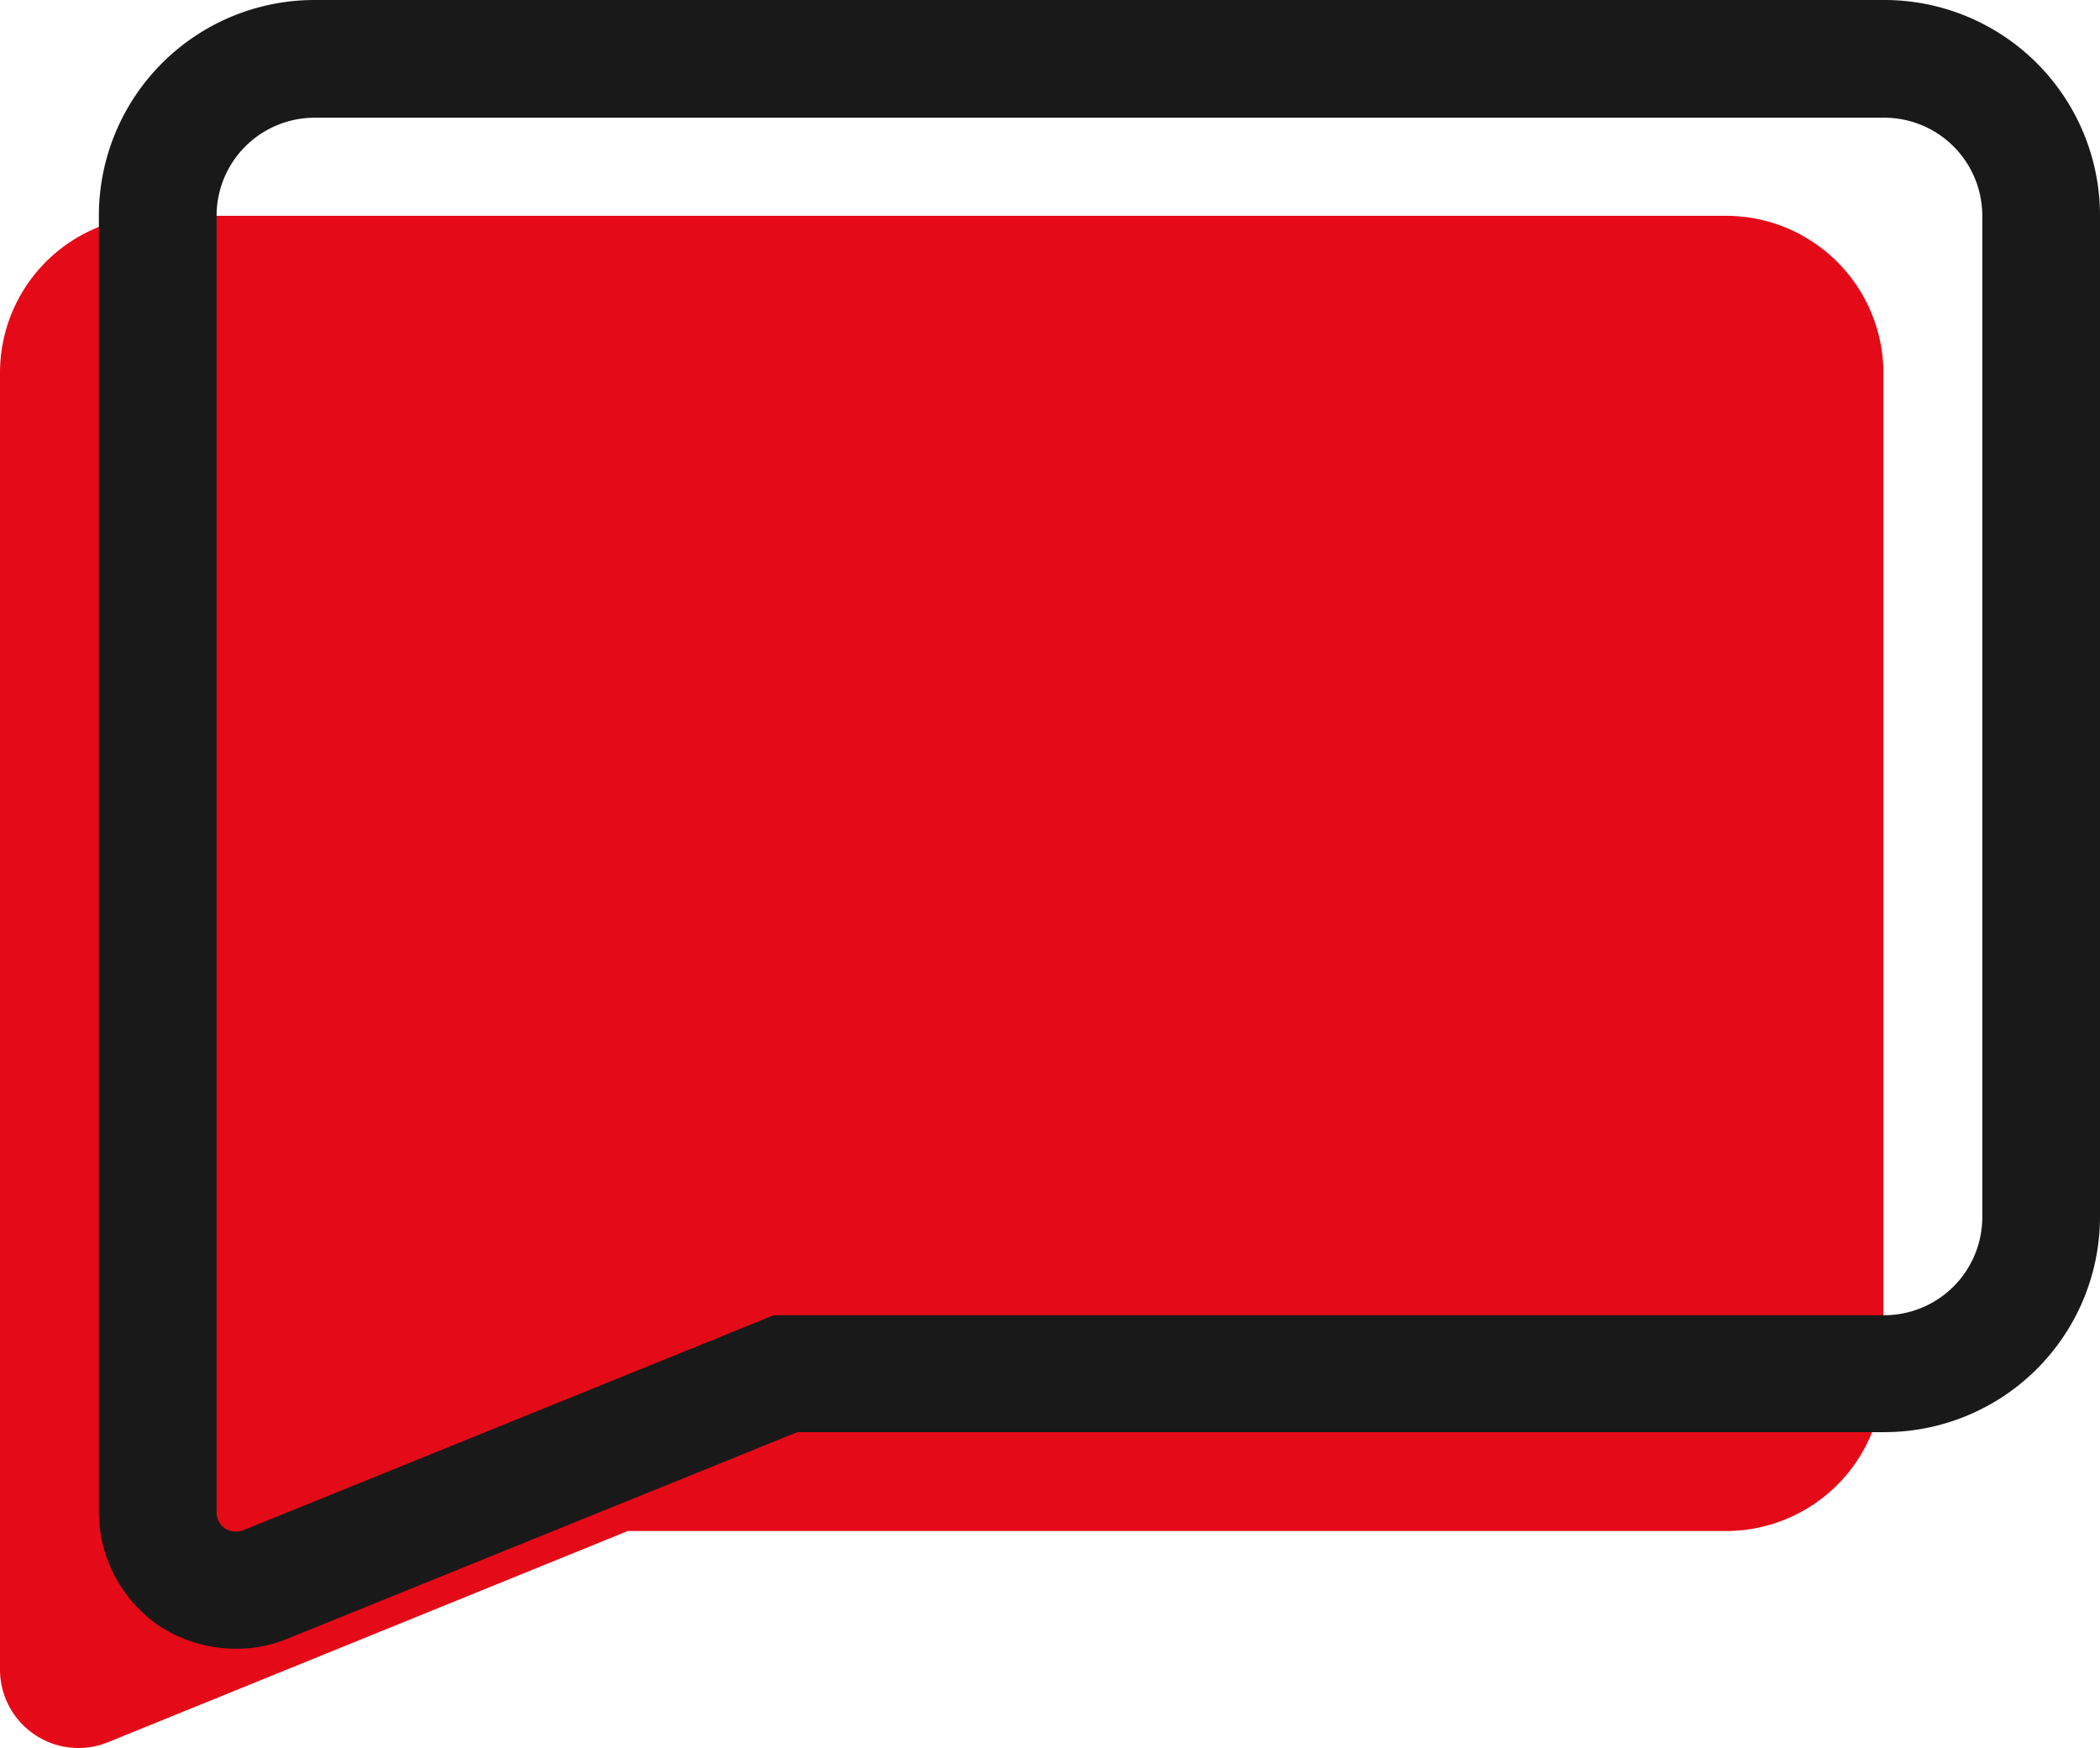 <svg xmlns="http://www.w3.org/2000/svg" width="26.76" height="22.275" viewBox="0 0 26.76 22.275">
  <g id="IconSpeechBubble-Duo" transform="translate(0)">
    <path id="Path_75751" data-name="Path 75751" d="M4.88,5.12h20a2.006,2.006,0,0,1,2,2V19.88a2.006,2.006,0,0,1-2,2h-14L4.26,24.57a1,1,0,0,1-1.38-.93V7.12A2,2,0,0,1,4.88,5.12Z" transform="translate(-2.88 -2.37)" fill="#e50a17"/>
    <path id="Path_75752" data-name="Path 75752" d="M1.87,23.38a1.688,1.688,0,0,0,.66-.13l6.49-2.63H22.87a2.748,2.748,0,0,0,2.75-2.75V5.12a2.748,2.748,0,0,0-2.75-2.75h-20A2.748,2.748,0,0,0,.12,5.12V21.64a1.762,1.762,0,0,0,.77,1.45A1.785,1.785,0,0,0,1.87,23.38Zm21-19.51a1.25,1.25,0,0,1,1.25,1.25V17.88a1.25,1.25,0,0,1-1.25,1.25H8.72L1.96,21.87a.271.271,0,0,1-.23-.02.249.249,0,0,1-.11-.21V5.12A1.25,1.25,0,0,1,2.87,3.87Z" transform="translate(1.14 -2.37)" fill="#191919"/>
  </g>
</svg>

